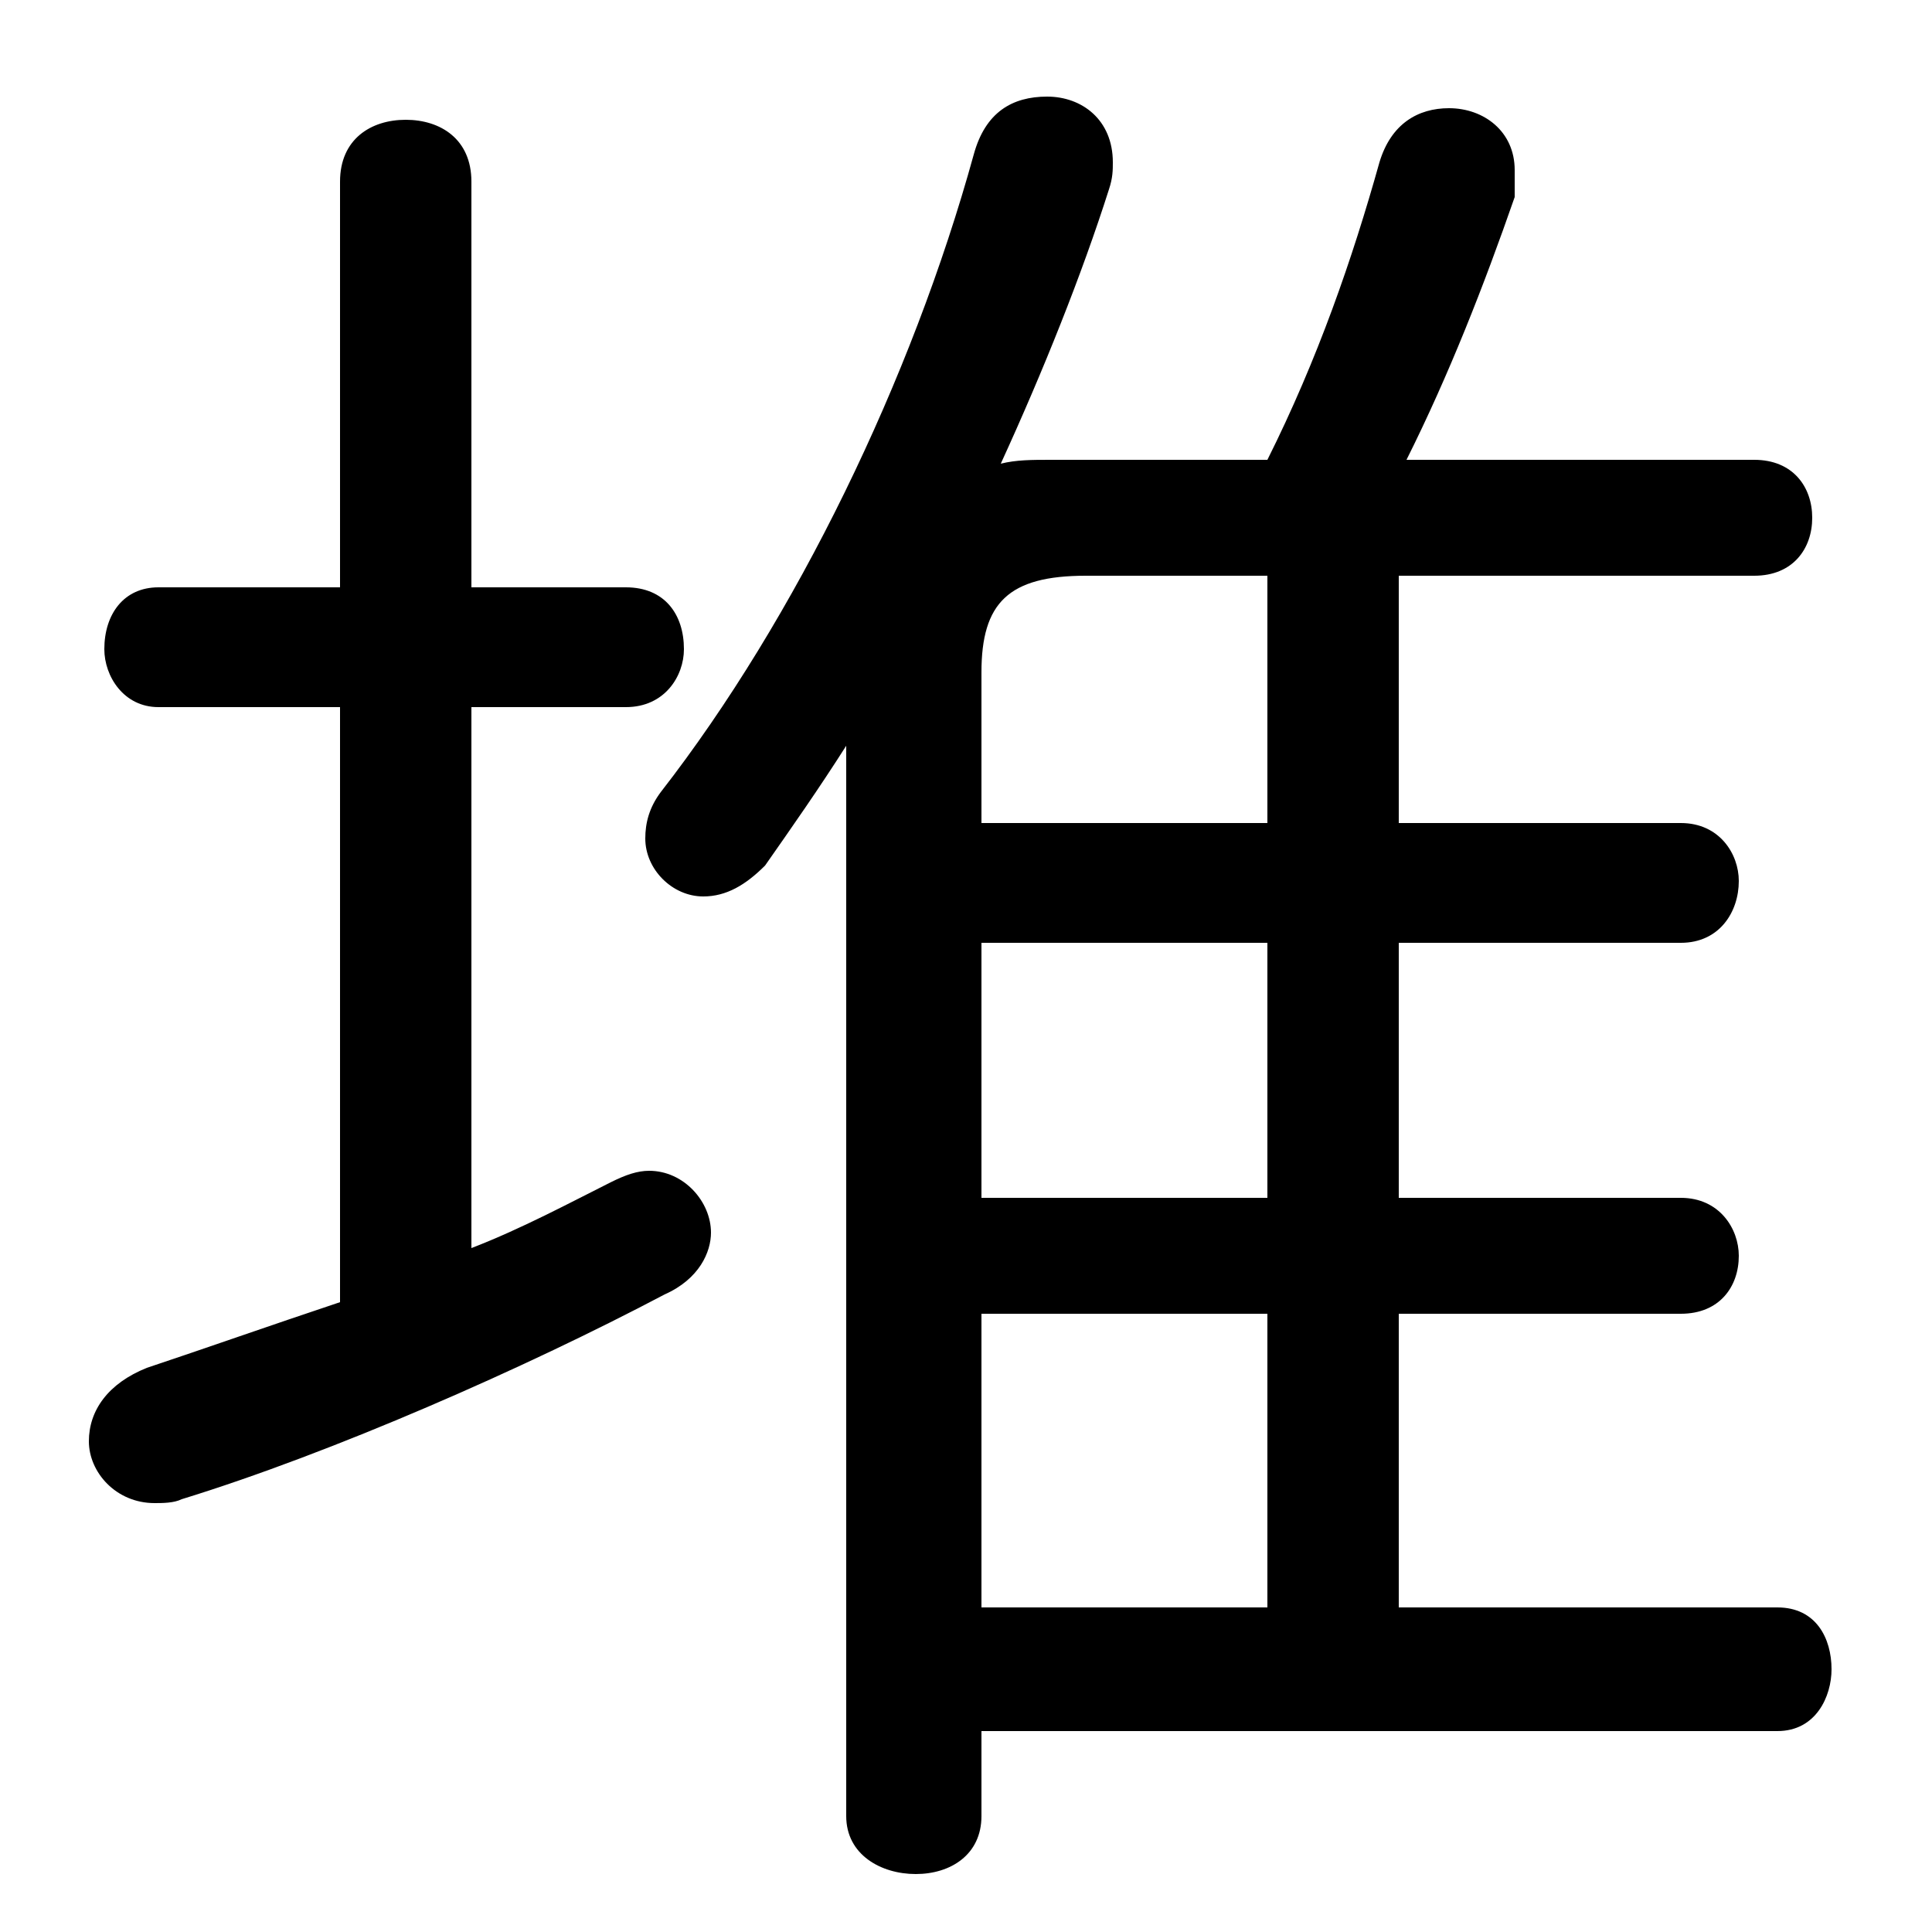 <svg xmlns="http://www.w3.org/2000/svg" viewBox="0 -44.0 50.0 50.0">
    <rect x="0" y="-44.0" width="50.0" height="50.0" fill="#808080" stroke="none"/>
    <g transform="scale(1, -1)">
        <!-- ボディの枠 -->
        <rect x="0" y="-6.0" width="50.0" height="50.0"
            stroke="white" fill="white"/>
        <!-- グリフ座標系の原点 -->
        <circle cx="0" cy="0" r="5" fill="white"/>
        <!-- グリフのアウトライン -->
        <g style="fill:black;stroke:#000000;stroke-width:0;stroke-linecap:round;stroke-linejoin:round;">
        <path d="M 36.2 29.1 L 45.4 29.1 C 46.4 29.1 46.9 29.8 46.9 30.6 C 46.9 31.4 46.4 32.1 45.4 32.1 L 36.4 32.1 C 37.5 34.3 38.4 36.6 39.2 38.9 C 39.2 39.2 39.2 39.4 39.2 39.6 C 39.2 40.6 38.4 41.2 37.5 41.2 C 36.7 41.2 36.0 40.8 35.7 39.8 C 35.0 37.3 34.1 34.7 32.8 32.1 L 27.2 32.1 C 26.7 32.1 26.3 32.1 25.9 32.0 C 27.0 34.4 28.0 36.9 28.7 39.1 C 28.8 39.4 28.8 39.6 28.8 39.8 C 28.8 40.9 28.0 41.5 27.1 41.5 C 26.2 41.5 25.5 41.1 25.2 40.0 C 23.6 34.2 20.6 28.0 17.1 23.5 C 16.8 23.1 16.7 22.7 16.7 22.3 C 16.7 21.5 17.4 20.8 18.2 20.8 C 18.8 20.8 19.3 21.1 19.8 21.6 C 20.5 22.6 21.2 23.6 21.9 24.7 L 21.9 -3.0 C 21.9 -4.0 22.8 -4.5 23.7 -4.5 C 24.6 -4.5 25.4 -4.0 25.4 -3.0 L 25.4 -0.8 L 46.0 -0.8 C 47.0 -0.8 47.4 0.1 47.4 0.8 C 47.4 1.6 47.0 2.4 46.0 2.4 L 36.2 2.4 L 36.2 10.0 L 43.5 10.0 C 44.5 10.0 45.0 10.7 45.0 11.5 C 45.0 12.2 44.5 13.0 43.5 13.0 L 36.2 13.0 L 36.2 19.6 L 43.5 19.6 C 44.5 19.6 45.0 20.4 45.0 21.2 C 45.0 21.9 44.5 22.7 43.5 22.7 L 36.2 22.7 Z M 32.8 29.1 L 32.8 22.7 L 25.4 22.7 L 25.4 26.6 C 25.4 28.4 26.1 29.1 28.1 29.1 Z M 25.4 19.6 L 32.8 19.6 L 32.8 13.0 L 25.4 13.0 Z M 25.4 10.0 L 32.8 10.0 L 32.8 2.4 L 25.4 2.4 Z M 12.2 25.7 L 16.2 25.7 C 17.2 25.7 17.7 26.5 17.7 27.2 C 17.7 28.1 17.2 28.8 16.2 28.8 L 12.2 28.8 L 12.2 39.3 C 12.2 40.4 11.4 40.9 10.5 40.9 C 9.6 40.9 8.8 40.4 8.8 39.3 L 8.8 28.8 L 4.1 28.8 C 3.2 28.8 2.7 28.1 2.7 27.2 C 2.7 26.5 3.2 25.7 4.1 25.7 L 8.8 25.7 L 8.8 10.3 C 7.0 9.7 5.3 9.1 3.8 8.6 C 2.8 8.2 2.3 7.5 2.3 6.7 C 2.3 5.9 3.0 5.1 4.0 5.1 C 4.2 5.1 4.5 5.1 4.7 5.2 C 8.6 6.4 13.6 8.6 17.2 10.5 C 18.1 10.9 18.4 11.6 18.4 12.1 C 18.4 12.9 17.7 13.7 16.8 13.7 C 16.5 13.7 16.2 13.6 15.8 13.4 C 14.8 12.9 13.5 12.2 12.2 11.7 Z"/>
    </g>
    </g>
</svg>
